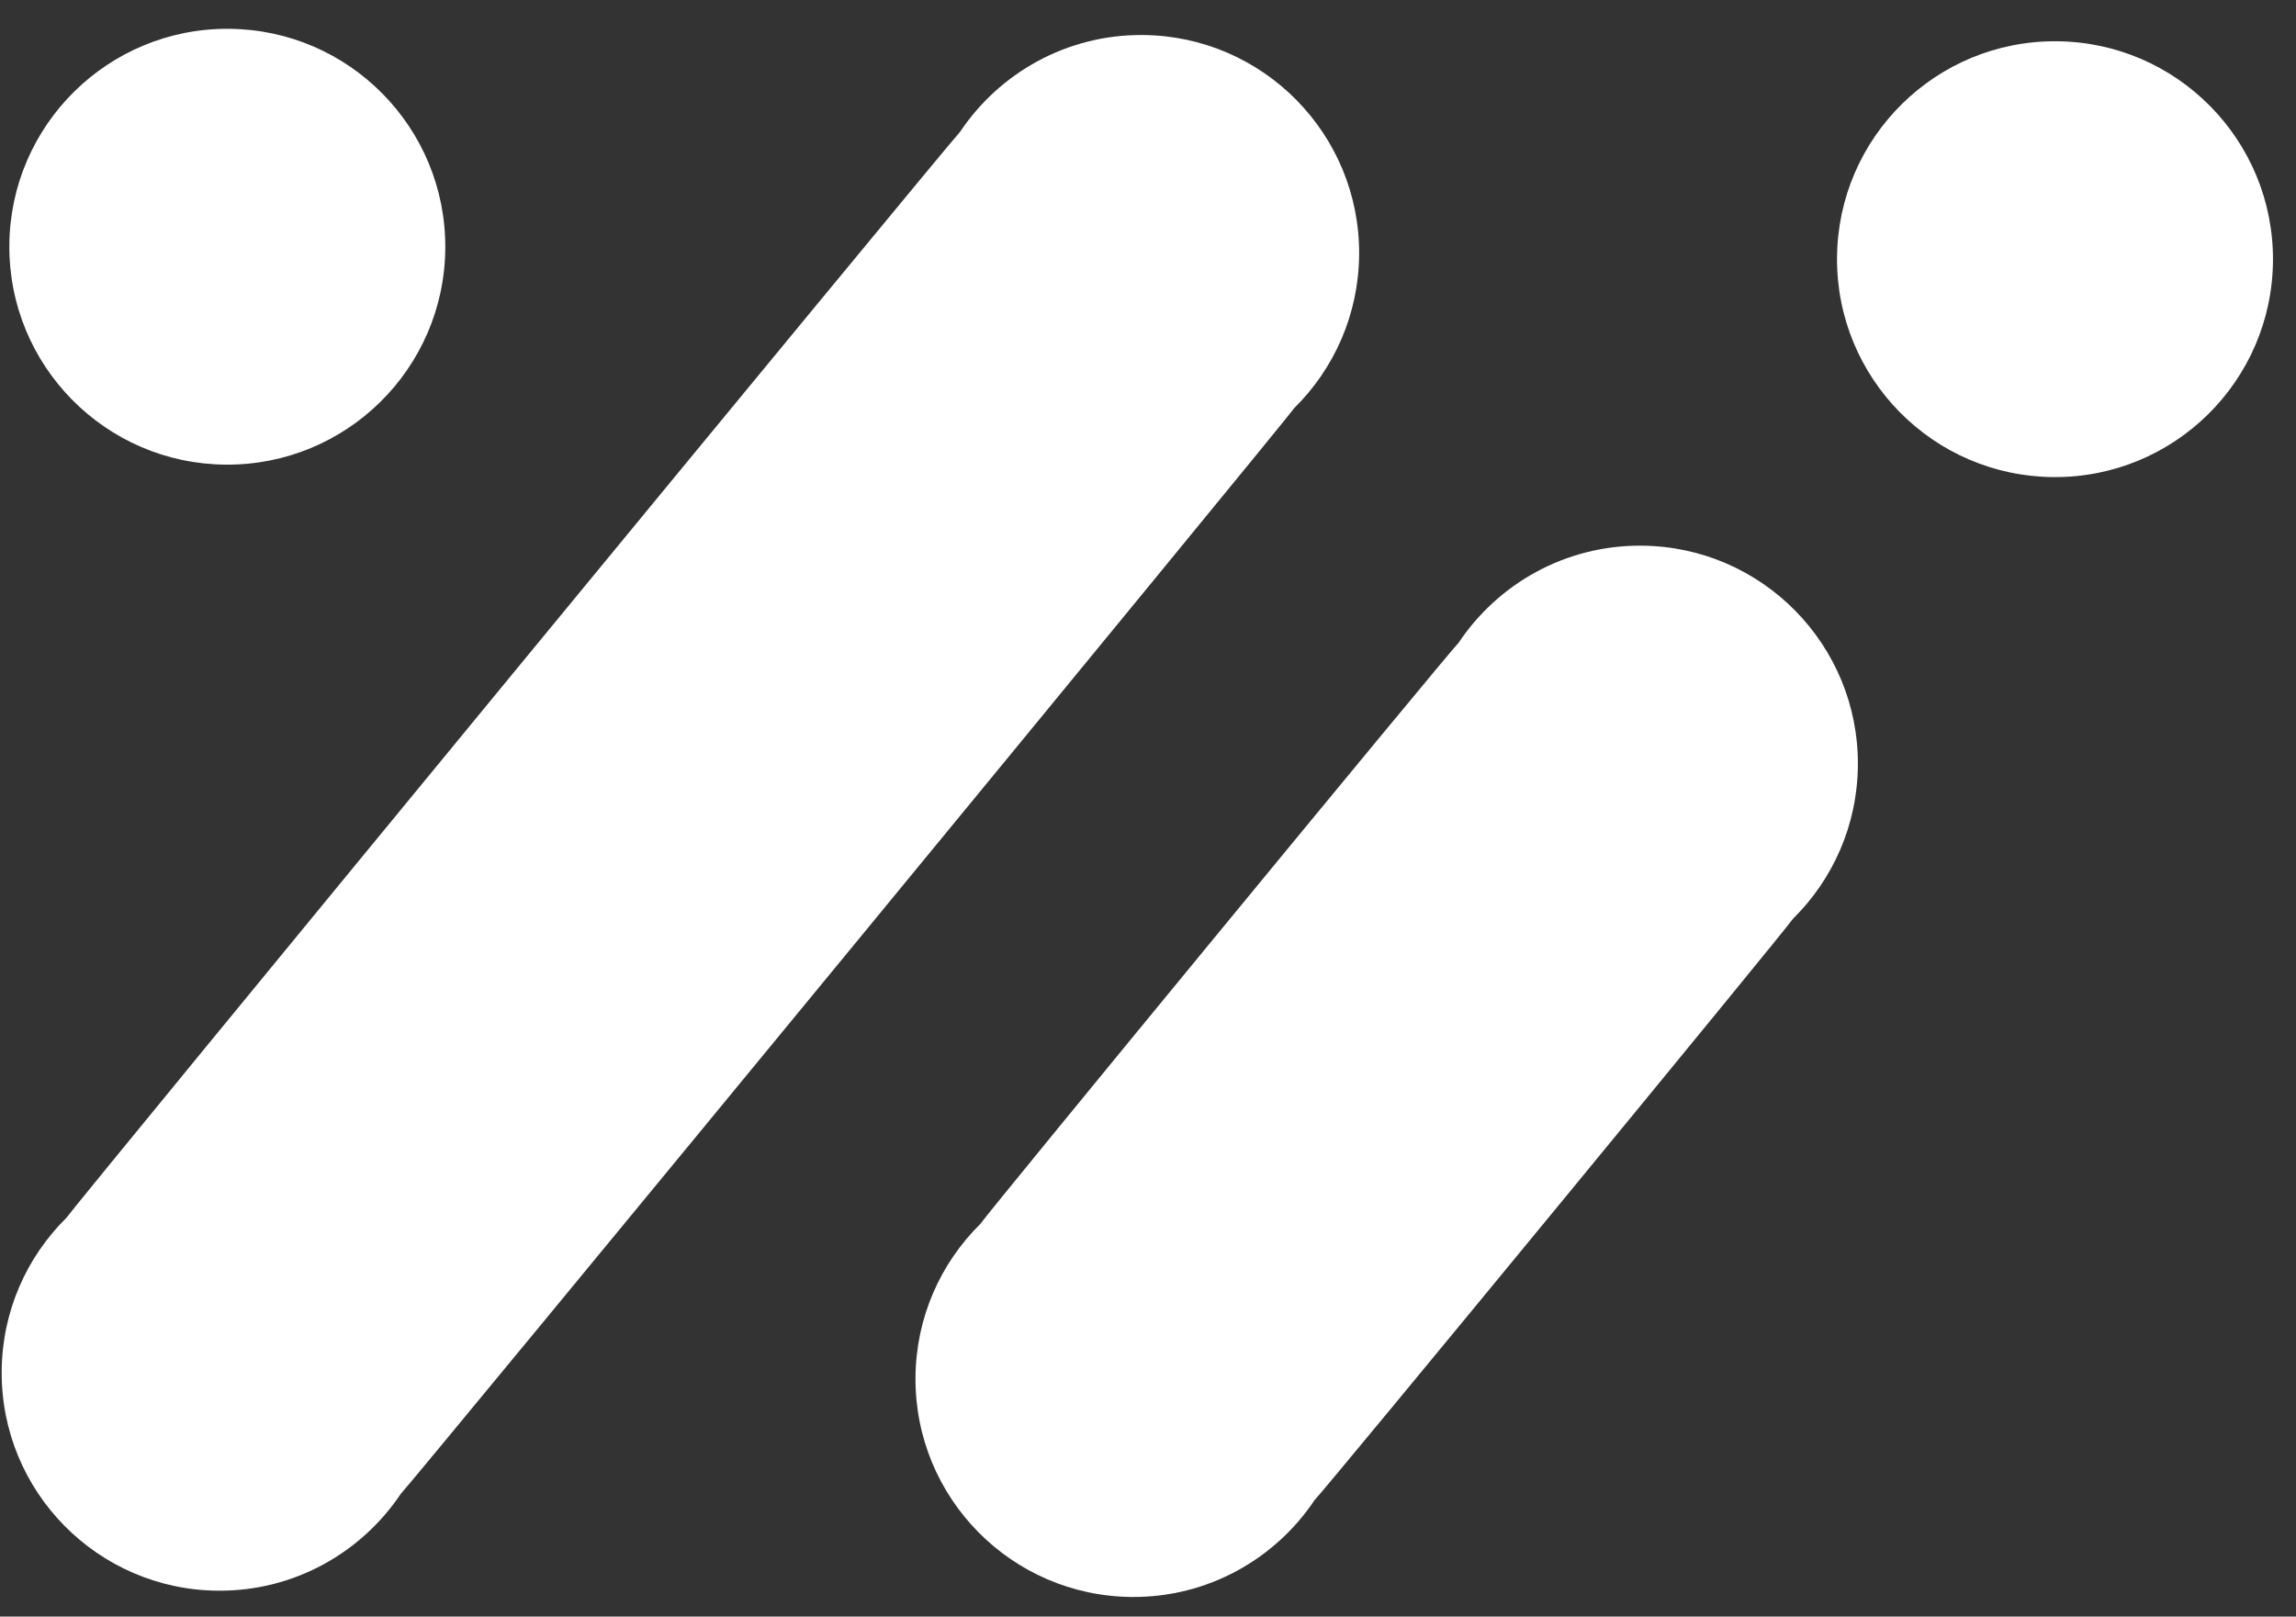 <svg width="71" height="50" viewBox="0 0 71 50" fill="none" xmlns="http://www.w3.org/2000/svg">
<rect x="0" y="0" width="71" height="50" fill="#333333" stroke="none"/>
<path d="M40.028 12.616C41.252 11.405 42.016 9.728 42.029 7.869C42.054 4.147 39.057 1.109 35.334 1.083C32.981 1.067 30.904 2.261 29.686 4.081C29.363 4.399 2.306 37.287 2.053 37.666C0.828 38.877 0.064 40.554 0.052 42.412C0.026 46.135 3.024 49.173 6.746 49.199C9.099 49.215 11.177 48.021 12.395 46.201C12.717 45.883 39.774 12.994 40.028 12.616Z" fill="white"/>
<path d="M55.446 28.416C56.674 27.204 57.439 25.524 57.452 23.663C57.477 19.941 54.48 16.902 50.758 16.877C48.403 16.861 46.325 18.056 45.107 19.877C44.782 20.198 30.571 37.473 30.316 37.854C29.088 39.066 28.323 40.745 28.31 42.606C28.285 46.329 31.282 49.367 35.004 49.393C37.359 49.409 39.437 48.214 40.654 46.393C40.98 46.072 55.191 28.797 55.446 28.416Z" fill="white"/>
<path d="M70.288 8.062C70.262 11.785 67.224 14.782 63.502 14.756C59.779 14.731 56.782 11.693 56.807 7.97C56.833 4.248 59.87 1.25 63.593 1.276C67.316 1.301 70.313 4.34 70.288 8.062Z" fill="white"/>
<path d="M13.77 7.677C13.744 11.4 10.706 14.396 6.983 14.371C3.261 14.346 0.264 11.308 0.289 7.585C0.315 3.863 3.353 0.865 7.075 0.891C10.798 0.916 13.795 3.954 13.77 7.677Z" fill="white"/>
</svg>
